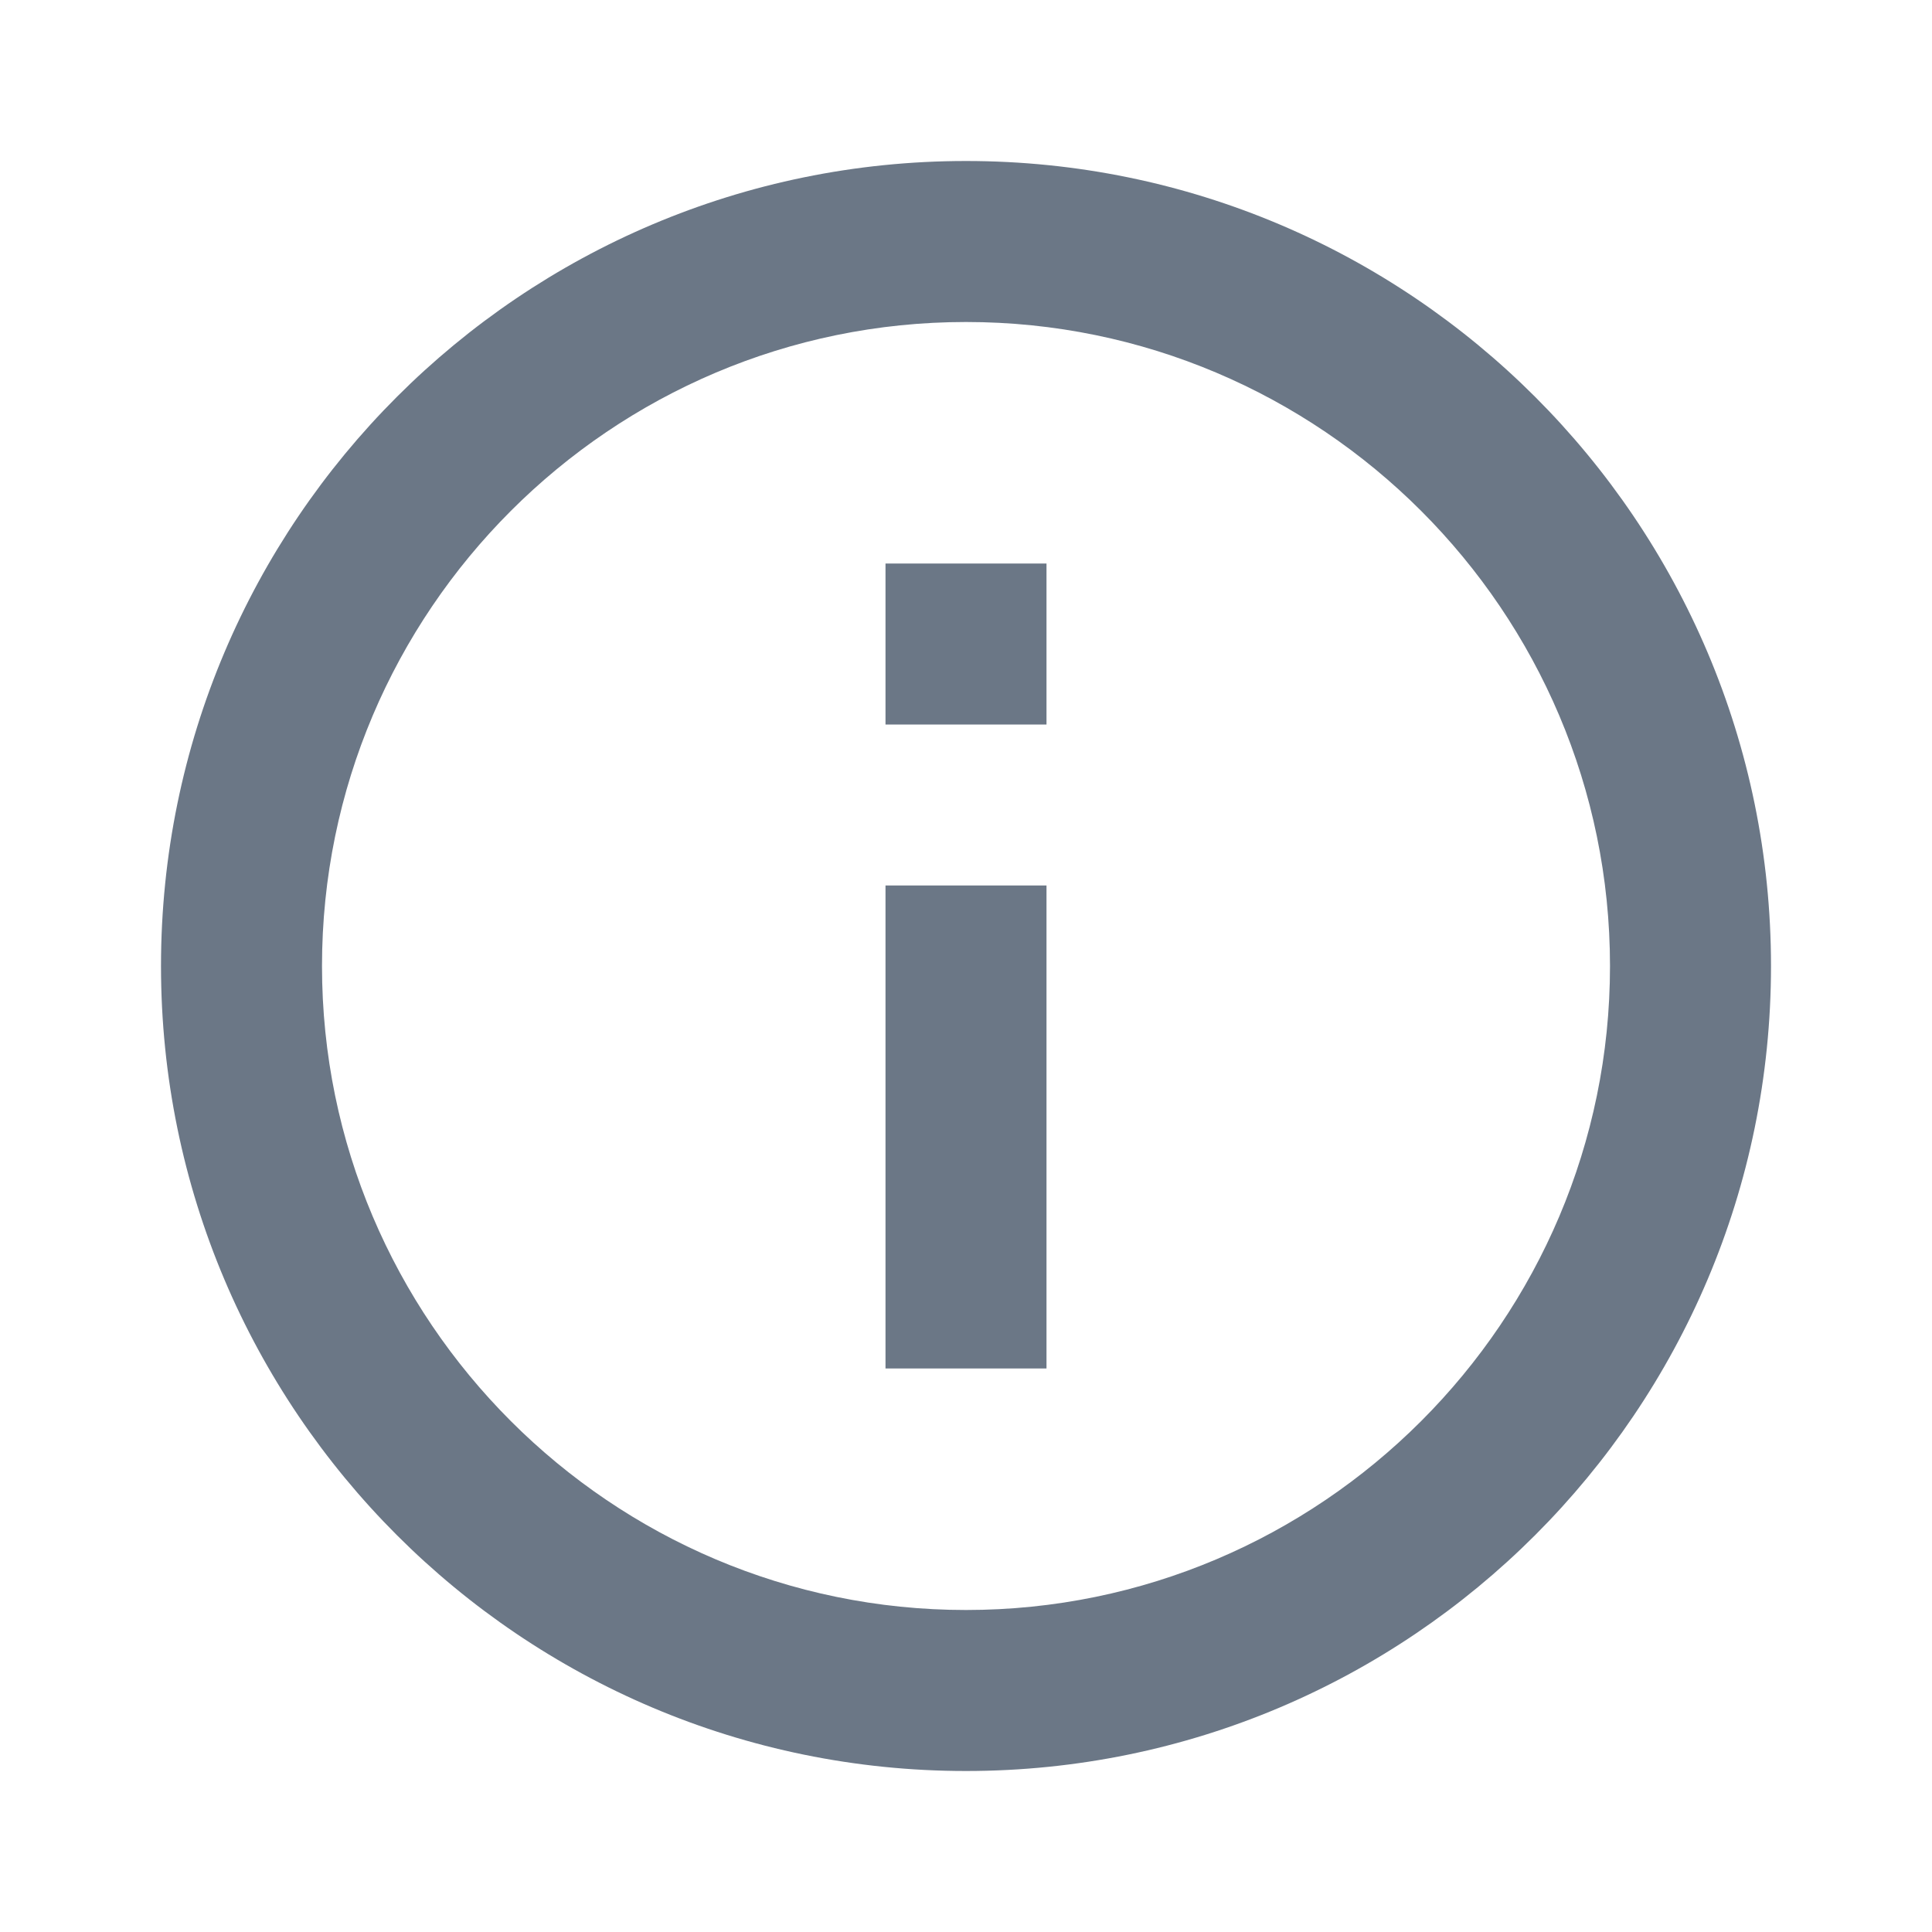 <?xml version="1.0" encoding="UTF-8"?>
<svg width="24px" height="24px" viewBox="0 0 24 24" version="1.1" xmlns="http://www.w3.org/2000/svg" xmlns:xlink="http://www.w3.org/1999/xlink">
    <title>839A28B9-D0E3-4EA7-A4F9-70D831E13143</title>
    <g id="Style-Guide" stroke="none" stroke-width="1" fill="none" fill-rule="evenodd">
        <g id="Icons" transform="translate(-696, -2045)">
            <g id="Group-3" transform="translate(535, 2033)">
                <g id="components/icon/info" transform="translate(161, 12)">
                    <polygon id="Path" points="0 0 24 0 24 24 0 24"></polygon>
                    <path d="M11,7 L13,7 L13,9 L11,9 L11,7 Z M11,11 L13,11 L13,17 L11,17 L11,11 Z M12,2 C6.48,2 2,6.48 2,12 C2,17.52 6.48,22 12,22 C17.52,22 22,17.52 22,12 C22,6.48 17.52,2 12,2 Z M12,20 C7.59,20 4,16.41 4,12 C4,7.59 7.59,4 12,4 C16.41,4 20,7.59 20,12 C20,16.41 16.41,20 12,20 Z" id="Shape" fill="#6B7786" fill-rule="nonzero"></path>
                </g>
            </g>
        </g>
    </g>
</svg>